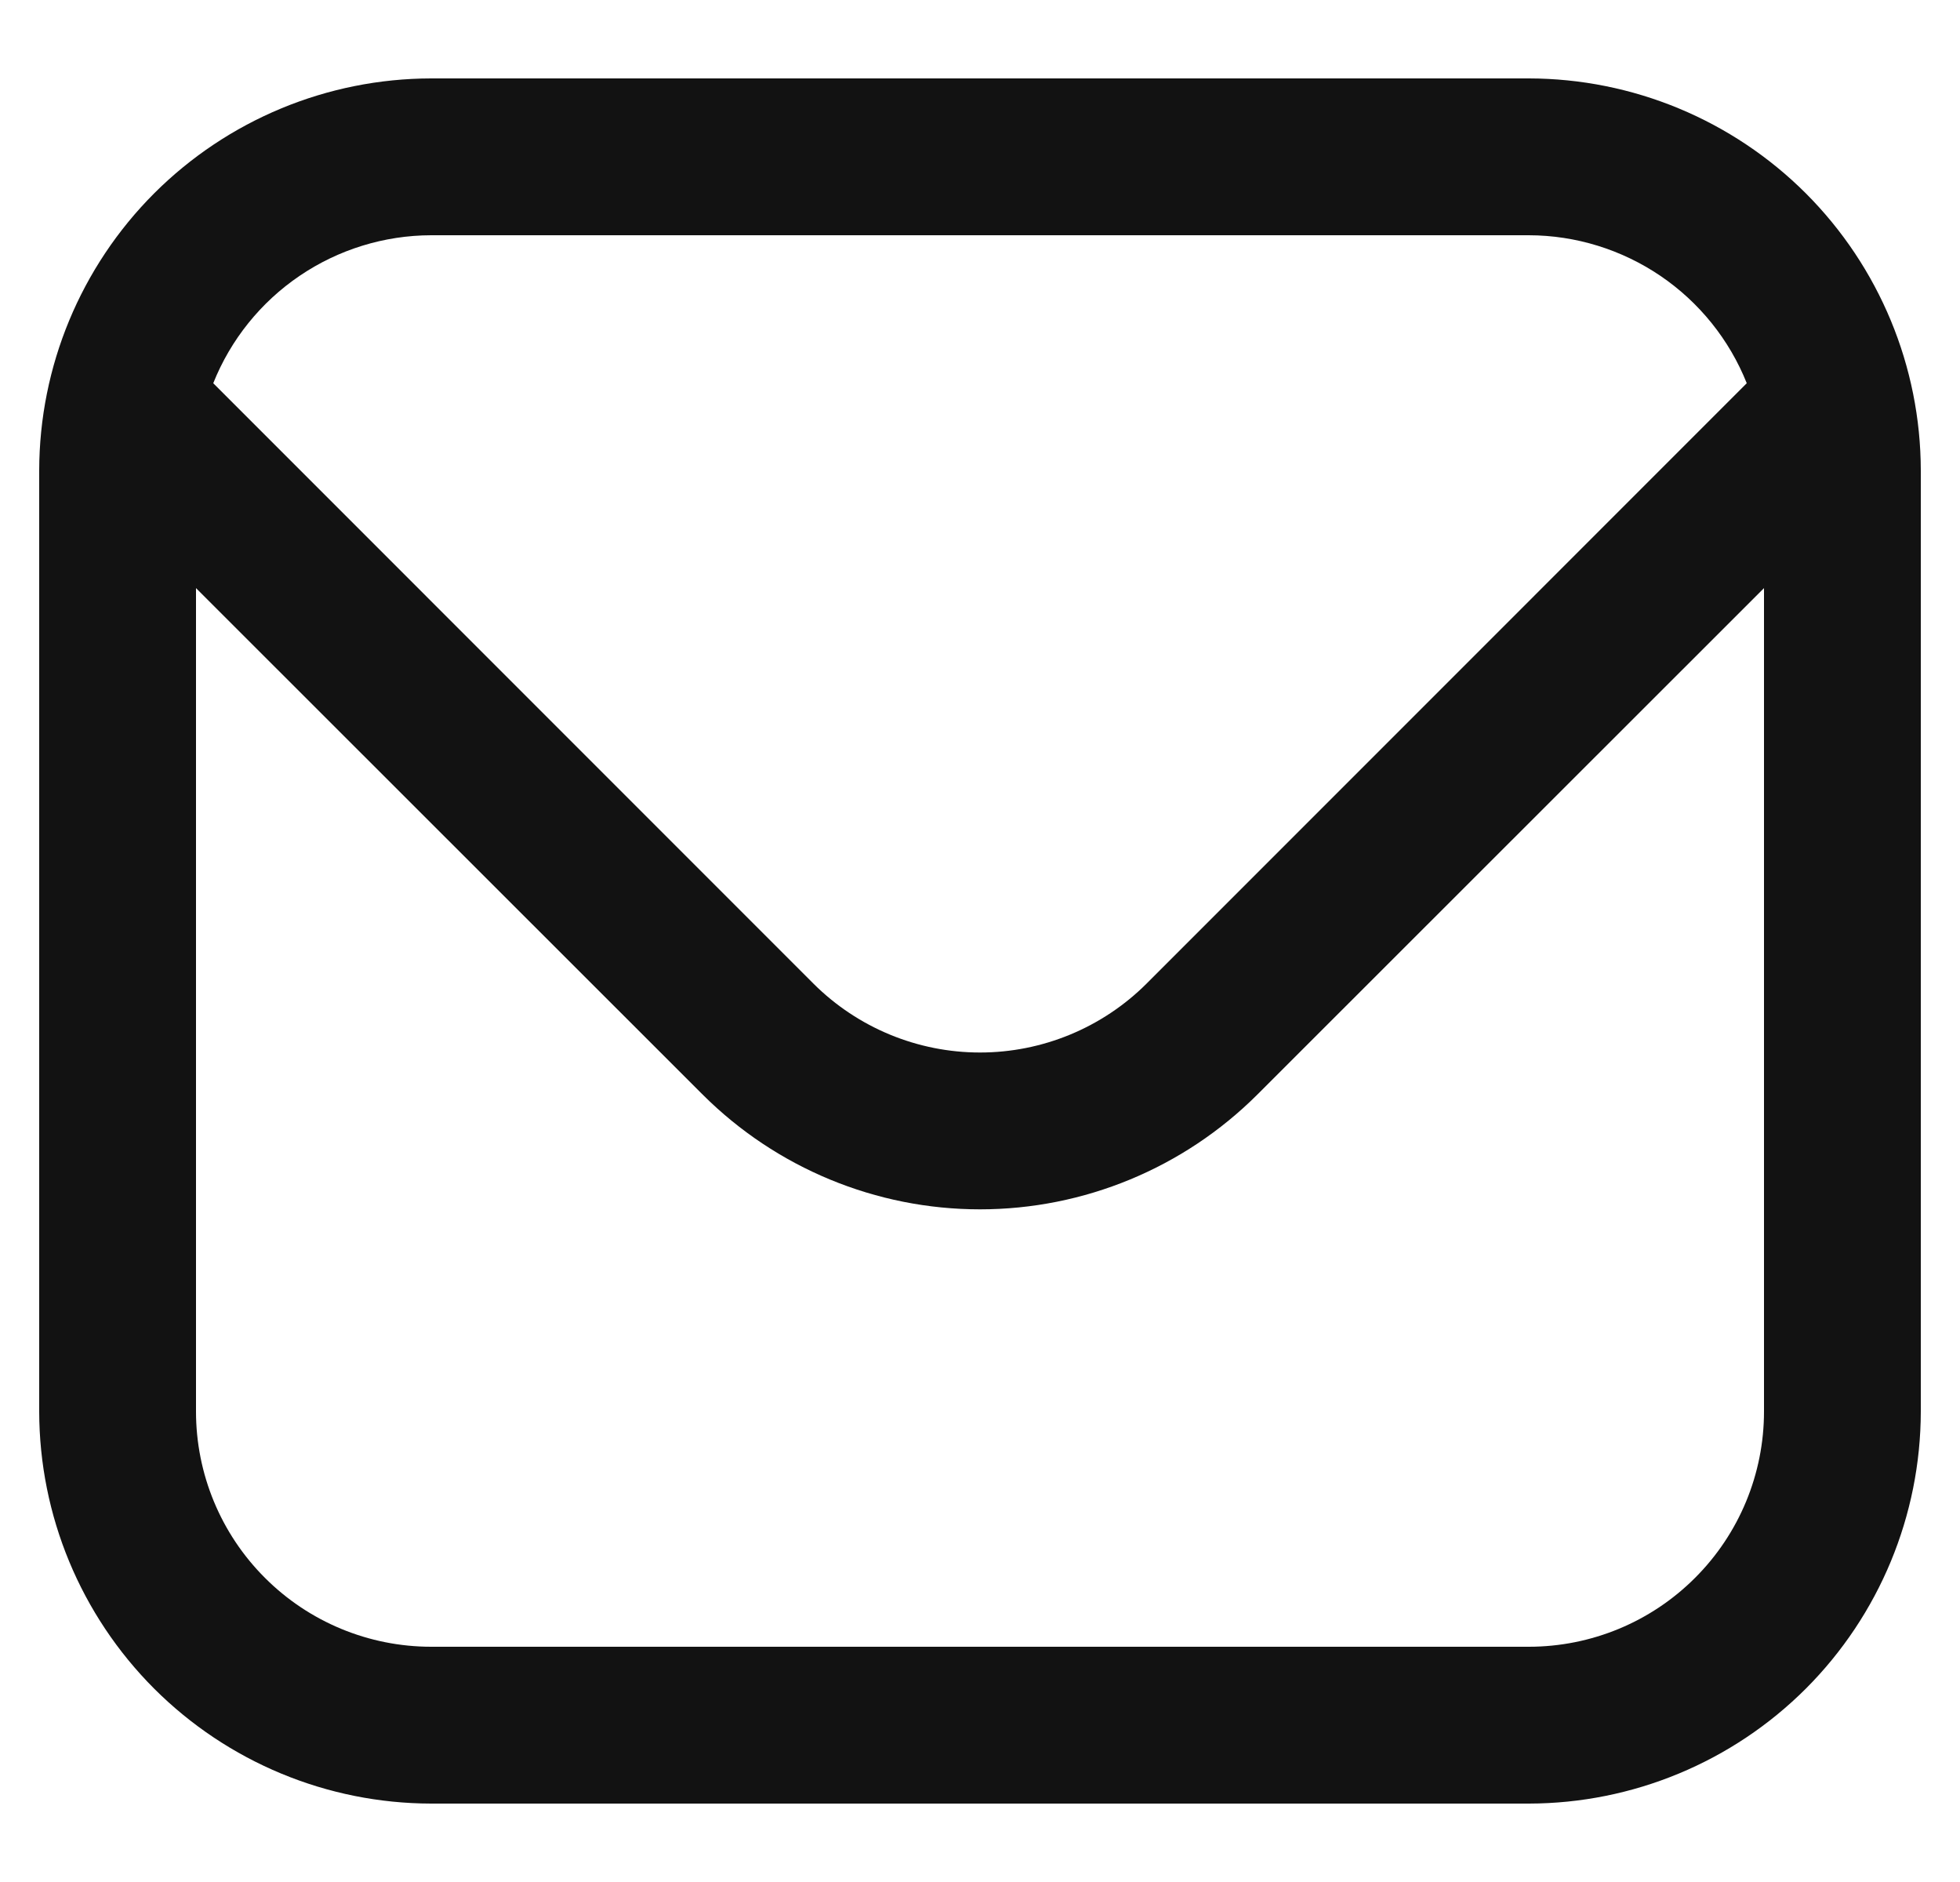 <svg width="25" height="24" viewBox="0 0 25 24" fill="none" xmlns="http://www.w3.org/2000/svg">
<g clip-path="url(#clip0_404_49)">
<path d="M19.5 1H5.5C4.174 1.002 2.904 1.529 1.966 2.466C1.029 3.404 0.502 4.674 0.5 6L0.5 18C0.502 19.326 1.029 20.596 1.966 21.534C2.904 22.471 4.174 22.998 5.5 23H19.5C20.826 22.998 22.096 22.471 23.034 21.534C23.971 20.596 24.498 19.326 24.5 18V6C24.498 4.674 23.971 3.404 23.034 2.466C22.096 1.529 20.826 1.002 19.5 1ZM5.5 3H19.5C20.099 3.001 20.683 3.182 21.179 3.518C21.674 3.854 22.058 4.331 22.28 4.887L14.622 12.546C14.058 13.107 13.295 13.422 12.5 13.422C11.705 13.422 10.942 13.107 10.378 12.546L2.72 4.887C2.942 4.331 3.326 3.854 3.821 3.518C4.316 3.182 4.901 3.001 5.5 3ZM19.5 21H5.5C4.704 21 3.941 20.684 3.379 20.121C2.816 19.559 2.5 18.796 2.5 18V7.5L8.964 13.96C9.903 14.896 11.174 15.422 12.5 15.422C13.826 15.422 15.097 14.896 16.036 13.96L22.5 7.5V18C22.5 18.796 22.184 19.559 21.621 20.121C21.059 20.684 20.296 21 19.5 21Z" fill="#121212"/>
</g>
<defs>
<clipPath id="clip0_404_49">
<rect width="24" height="24" fill="white" transform="translate(0.5)"/>
</clipPath>
</defs>
</svg>

